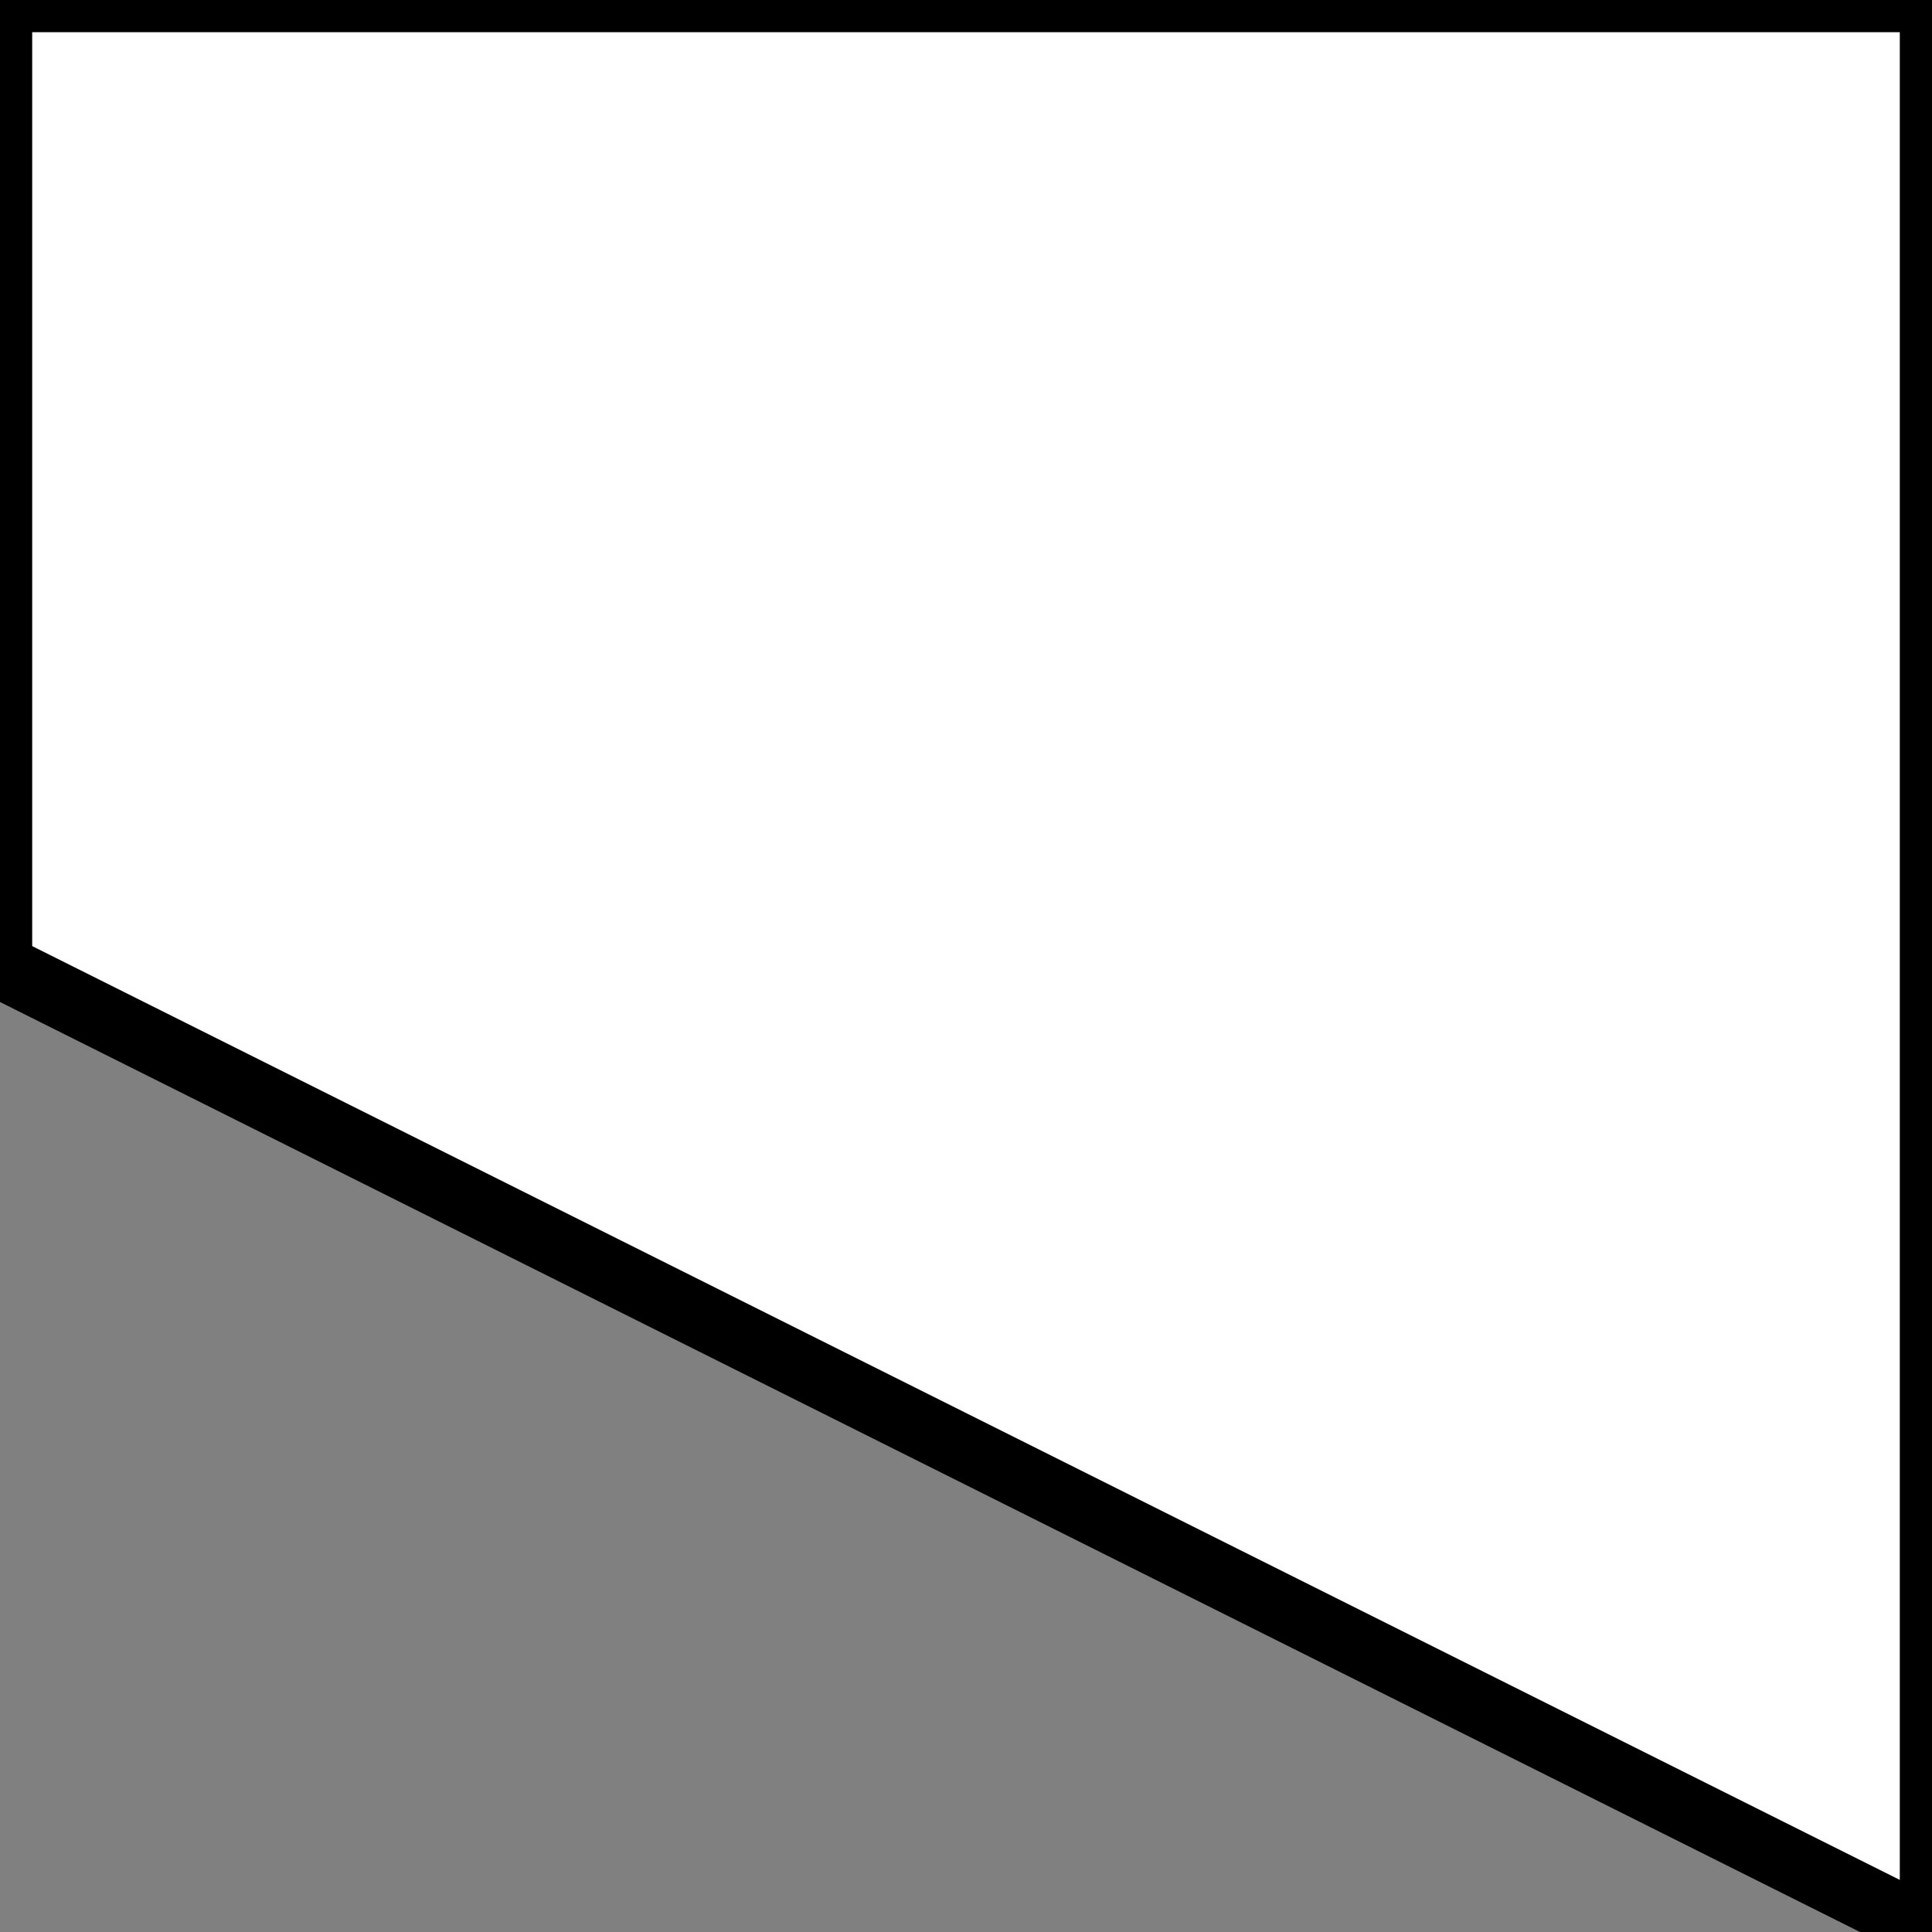 <svg version="1.0" xmlns="http://www.w3.org/2000/svg"
 width="90px" height="90px" 
 preserveAspectRatio="xMidYMid meet">
 <rect width="100%" height="100%" fill="#808080" stroke="none"/>
 <path  fill="#fff" stroke="black" stroke-width="3"  d="M0 0 L90 0 L90 90 L0 45 Z" />
 </svg>
